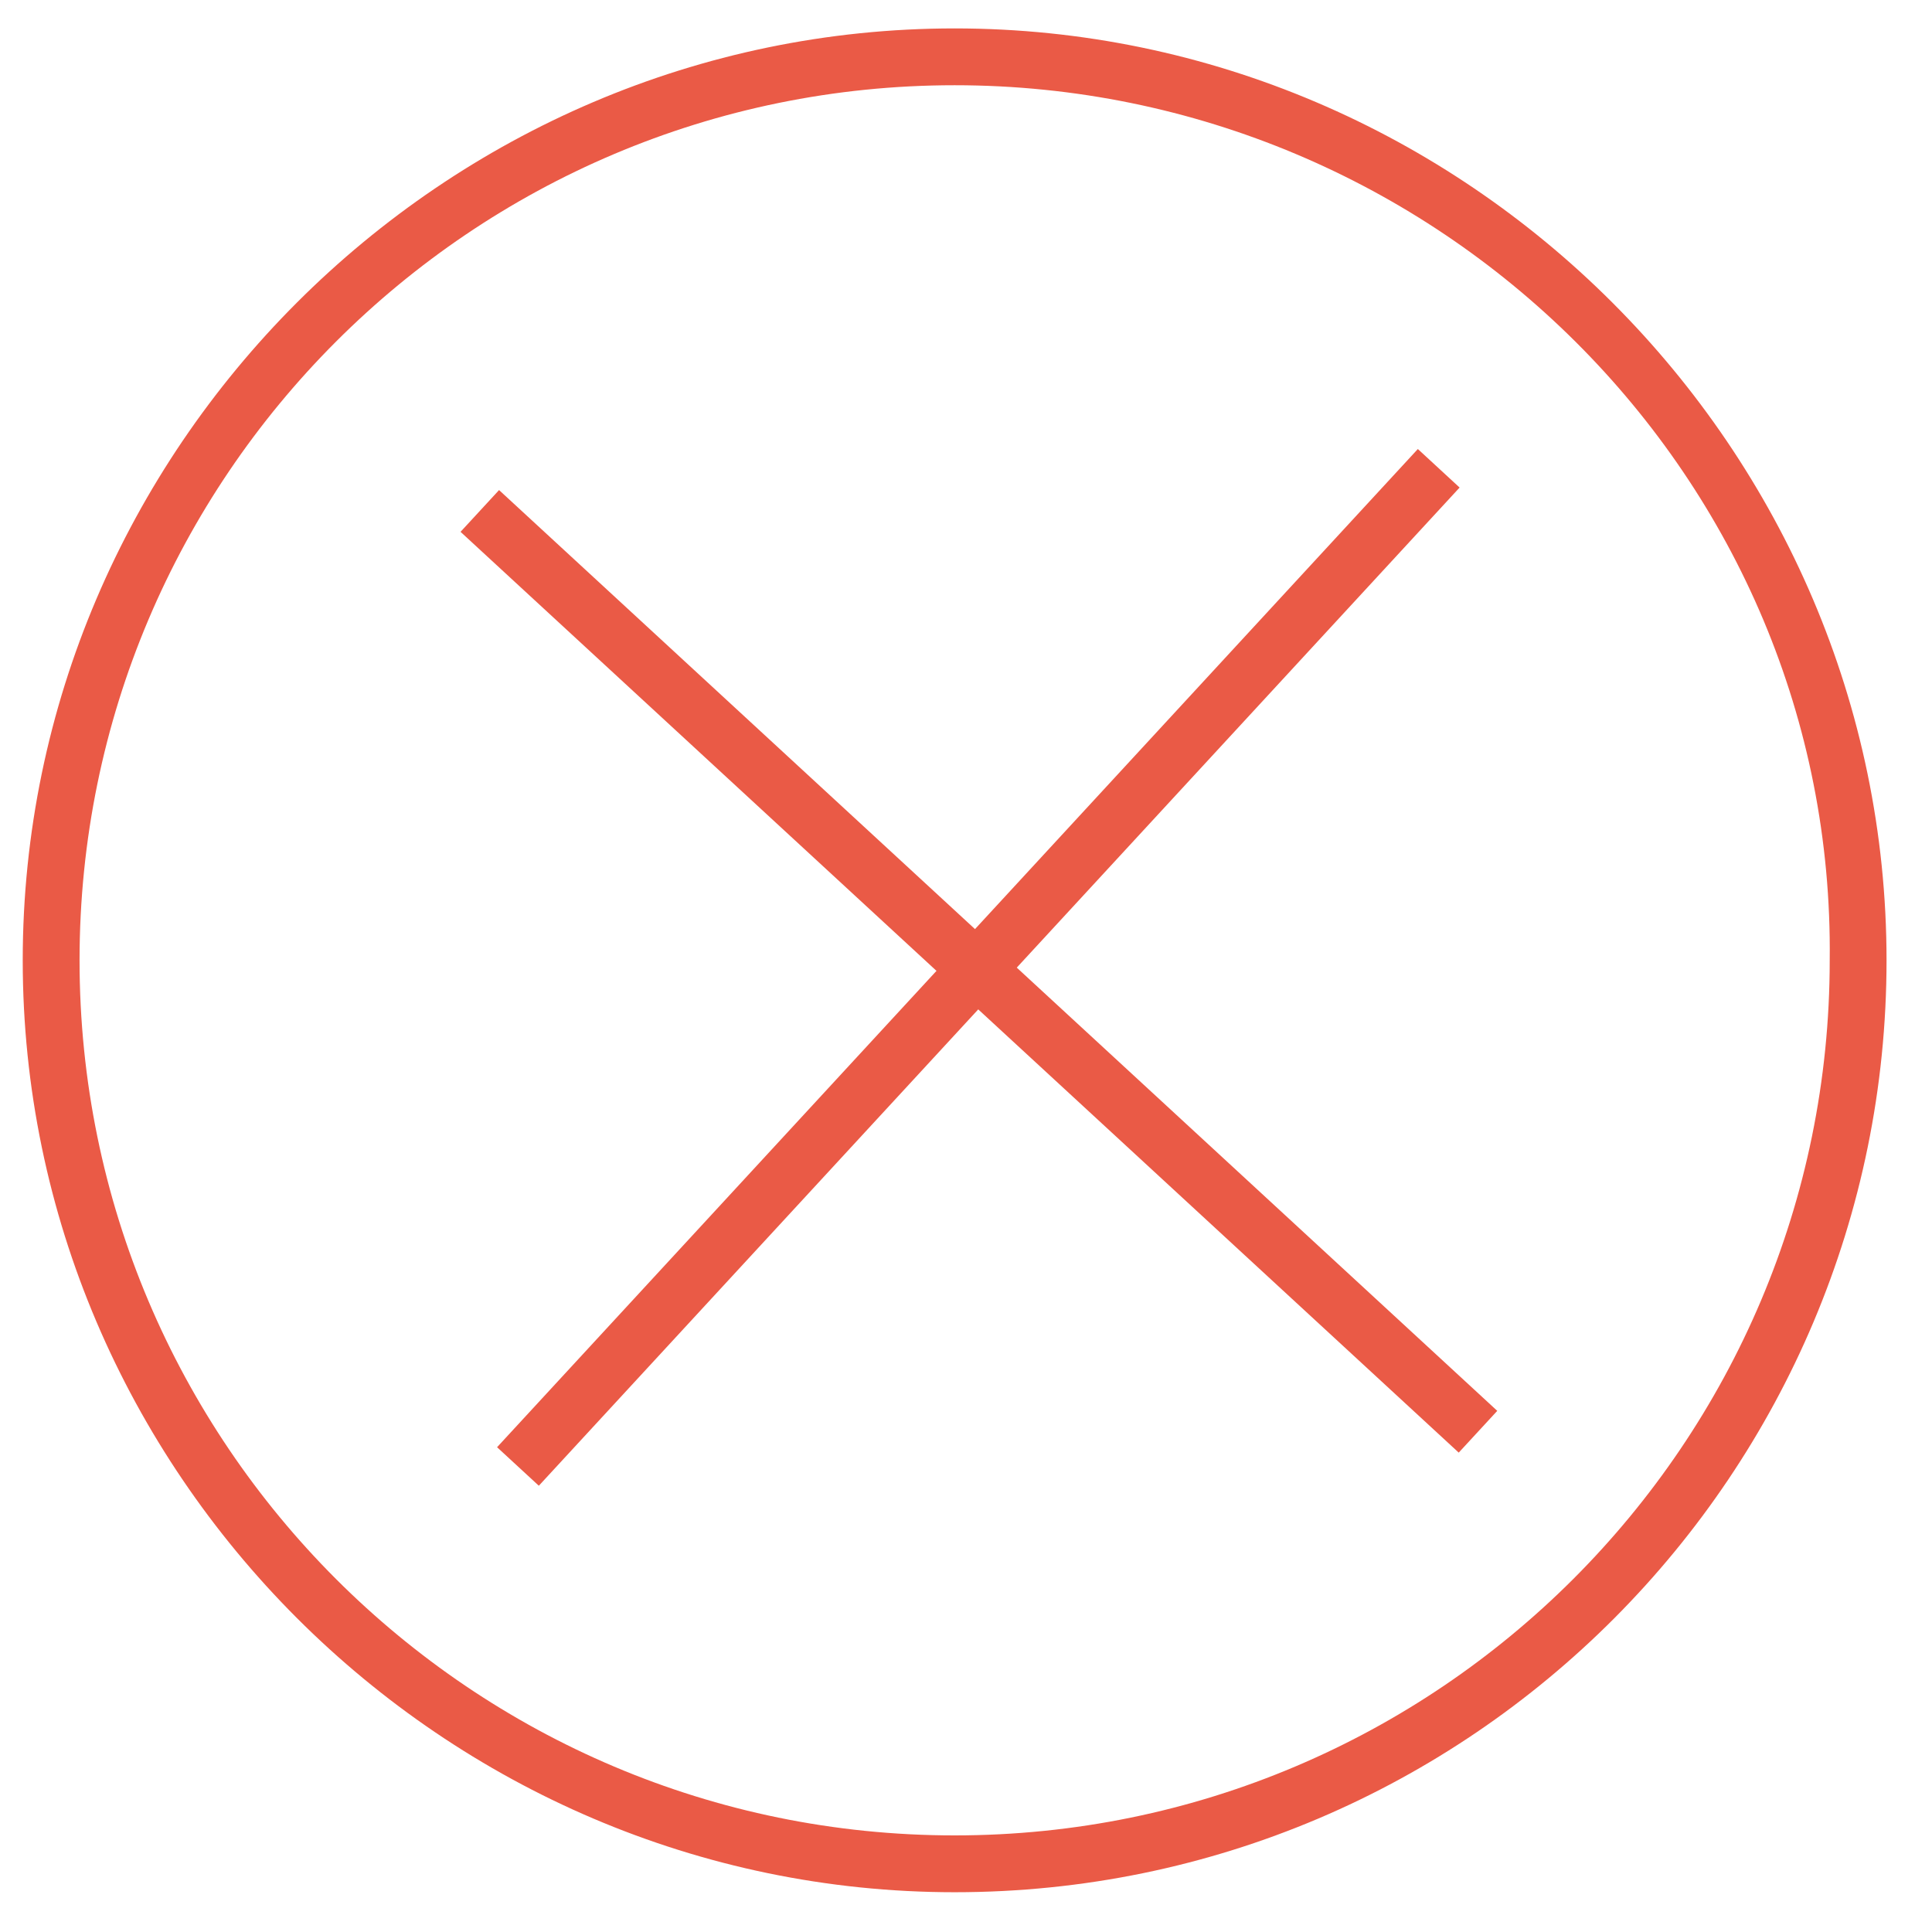 <?xml version="1.0" encoding="utf-8"?>
<!-- Generator: Adobe Illustrator 19.0.0, SVG Export Plug-In . SVG Version: 6.00 Build 0)  -->
<svg version="1.1" id="图层_1" xmlns="http://www.w3.org/2000/svg" xmlns:xlink="http://www.w3.org/1999/xlink" x="0px" y="0px"
	 viewBox="0 0 34 34" style="enable-background:new 0 0 34 34;" xml:space="preserve">
<style type="text/css">
	.st0{fill:none;stroke:#282828;stroke-width:2;stroke-linecap:round;stroke-linejoin:round;stroke-miterlimit:10;}
	.st1{fill:#EA5A46;}
</style>
<g id="XMLID_1_">
	
		<rect id="XMLID_17_" x="449.1" y="598.8" transform="matrix(0.707 -0.707 0.707 0.707 -294.008 498.02)" class="st0" width="10.2" height="10.2"/>
	<rect id="XMLID_16_" x="465" y="599" class="st0" width="11" height="10"/>
	<rect id="XMLID_15_" x="449" y="615" class="st0" width="10" height="10"/>
	<rect id="XMLID_14_" x="465" y="615" class="st0" width="11" height="10"/>
</g>
<g id="XMLID_2_">
	<g id="XMLID_526_">
		<path id="XMLID_8_" class="st1" d="M16.8,33.3c-9,0-16.4-7.4-16.4-16.4S7.8,0.5,16.8,0.5c9,0,16.4,7.4,16.4,16.4
			S25.9,33.3,16.8,33.3z M16.8,1.5C8.3,1.5,1.4,8.4,1.4,16.9c0,8.5,6.9,15.4,15.4,15.4c8.5,0,15.4-6.9,15.4-15.4
			C32.3,8.4,25.3,1.5,16.8,1.5z"/>
	</g>
	<g id="XMLID_527_">
		<line id="XMLID_5_" class="st1" x1="9.1" y1="25.8" x2="25.3" y2="8.3"/>
		
			<rect id="XMLID_6_" x="16.7" y="5.1" transform="matrix(0.735 0.678 -0.678 0.735 16.135 -7.169)" class="st1" width="1" height="23.9"/>
	</g>
	<g id="XMLID_528_">
		<line id="XMLID_3_" class="st1" x1="26" y1="25.2" x2="8.5" y2="8.9"/>
		
			<rect id="XMLID_4_" x="5.3" y="16.6" transform="matrix(0.735 0.678 -0.678 0.735 16.142 -7.17)" class="st1" width="23.9" height="1"/>
	</g>
</g>
</svg>
